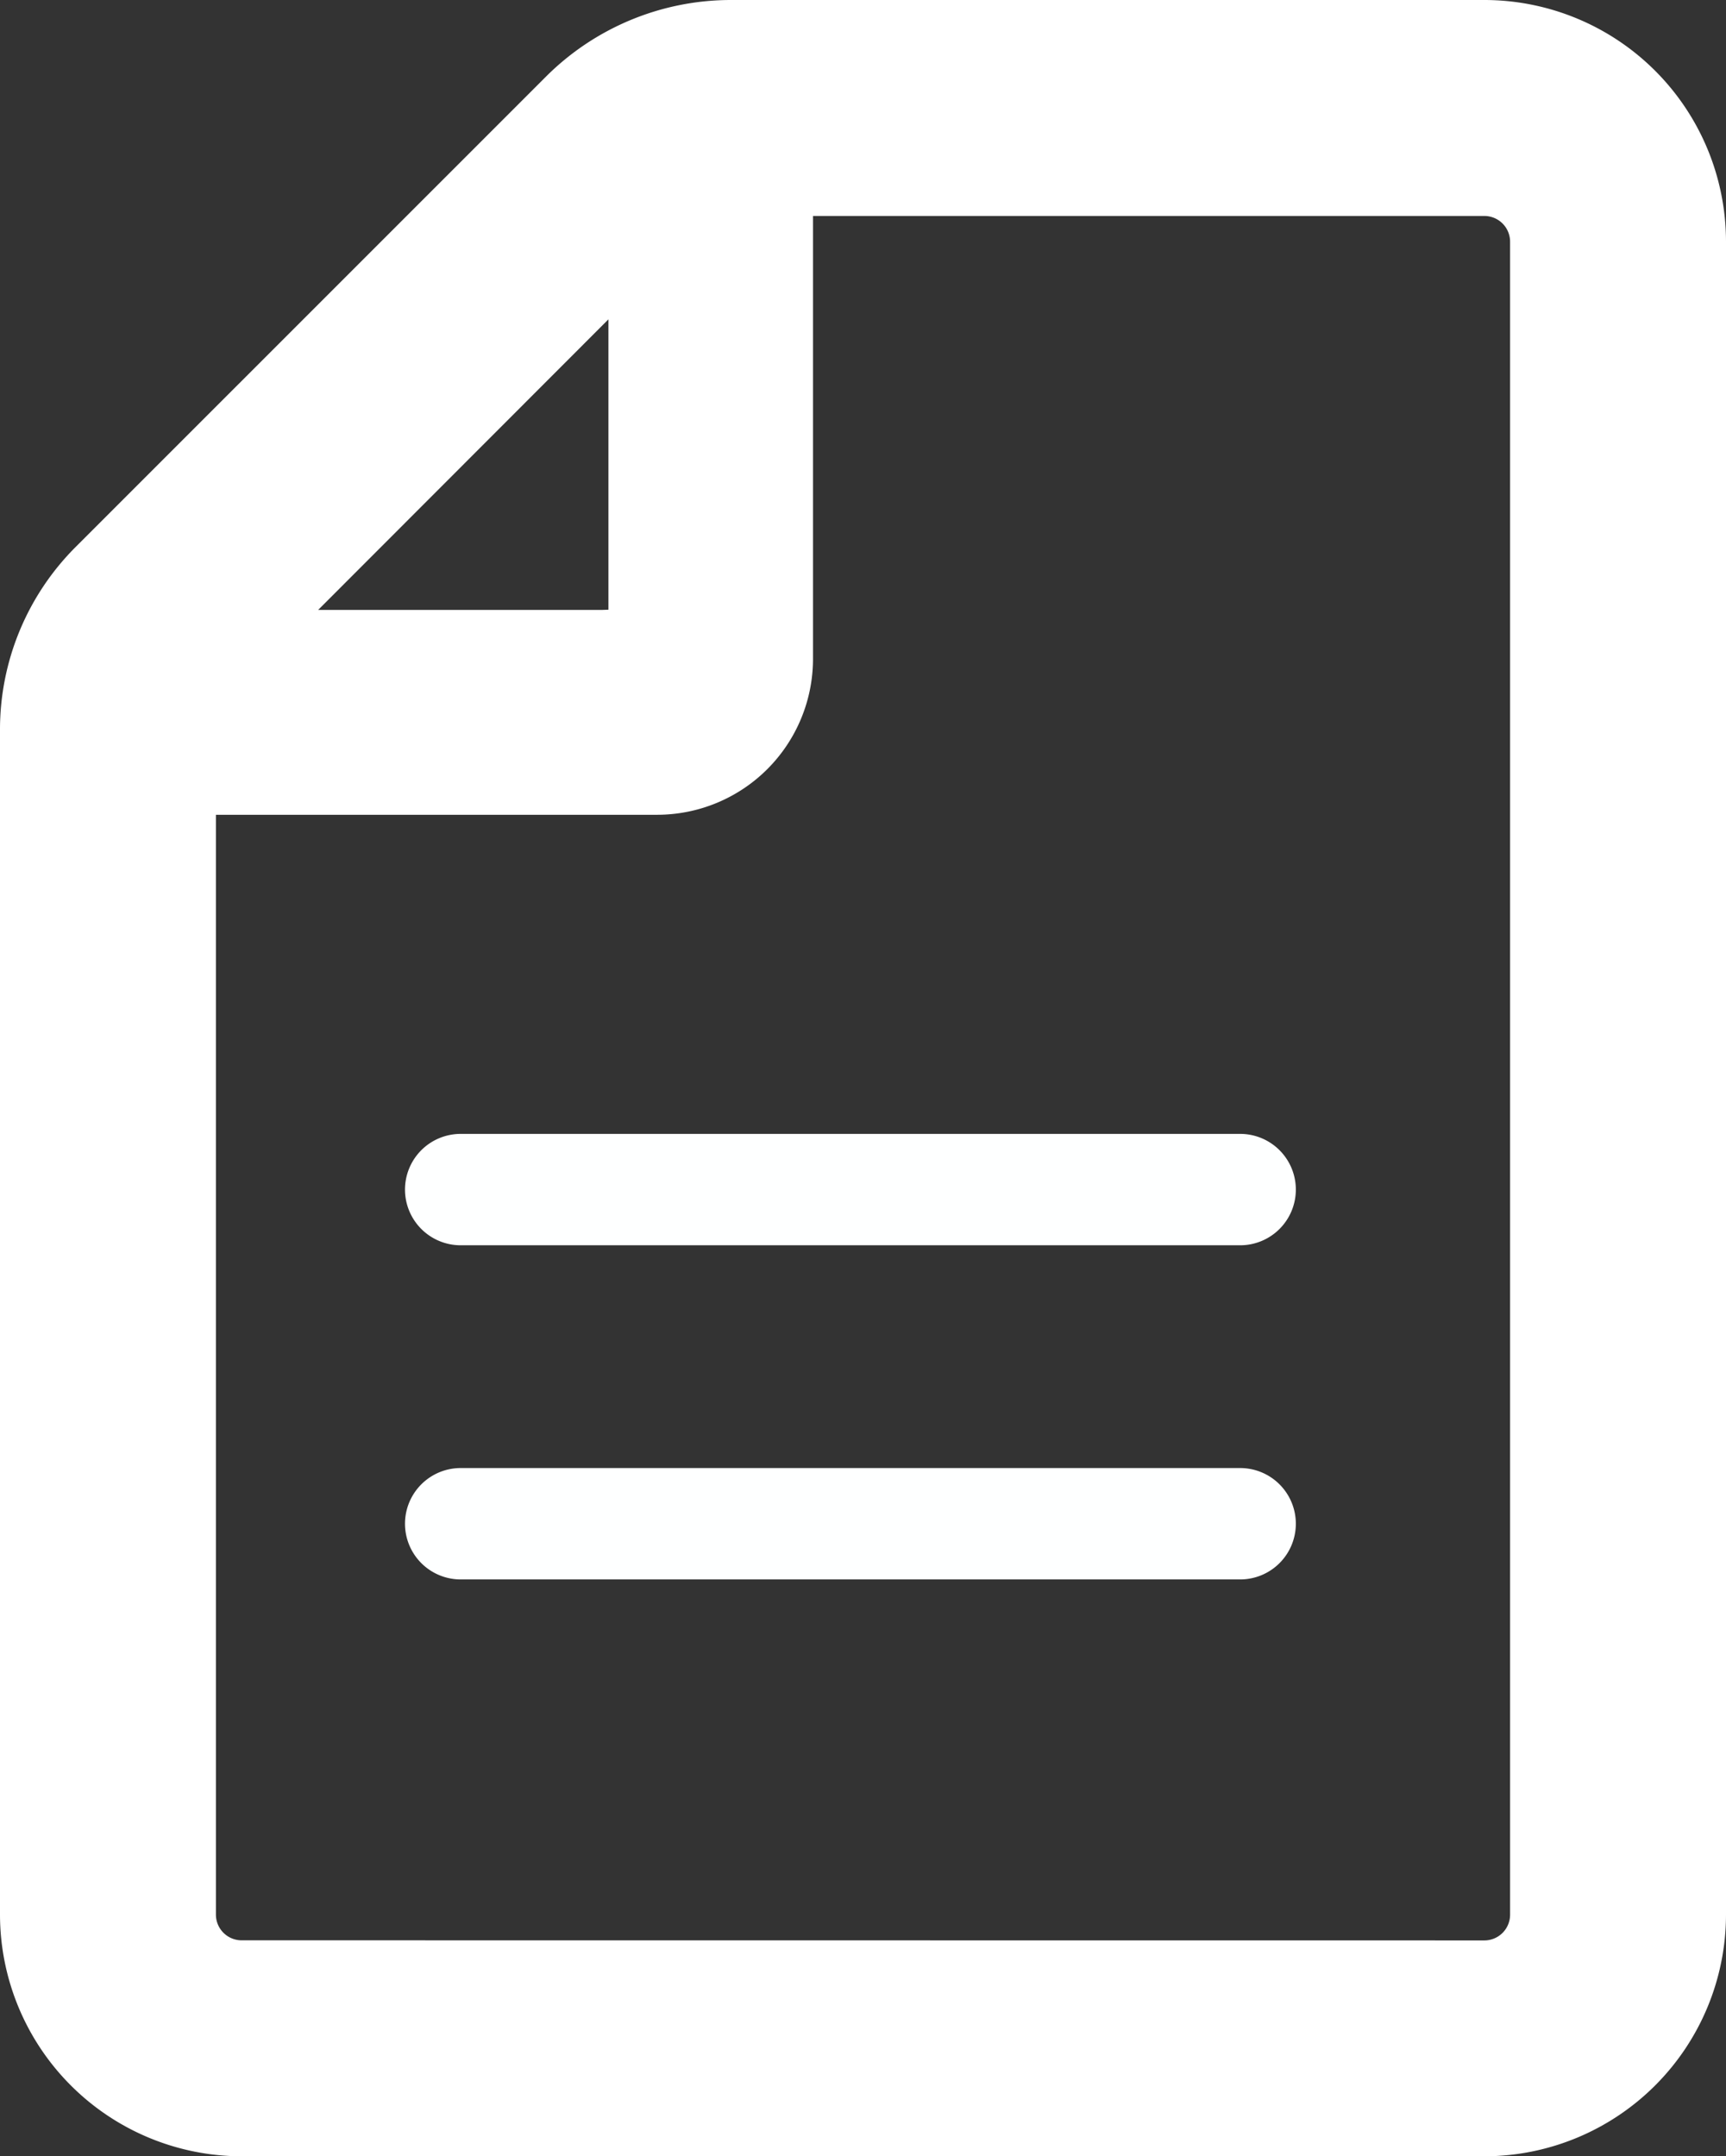 <svg xmlns="http://www.w3.org/2000/svg" width="15.5" height="19.359"><rect width="100%" height="100%" fill="#333333" stroke="none"/><g fill="#fff"><path d="M13.33.5H6.558a1.835 1.835 0 00-1.3.537L1.037 5.262a1.833 1.833 0 00-.537 1.3V17.19a1.672 1.672 0 001.67 1.669h11.16a1.671 1.671 0 001.669-1.669V2.169A1.671 1.671 0 0013.33.5zM5.966 1.66v3.753c0 .406-.158.564-.564.564H1.65zm8.1 15.53a.731.731 0 01-.731.731H2.17a.731.731 0 01-.731-.731V6.811h4.466a.9.9 0 00.9-.9V1.439h6.53a.731.731 0 01.731.73z"/><path d="M6.558 0h6.773A2.171 2.171 0 0115.5 2.169V17.19a2.172 2.172 0 01-2.169 2.169H2.17A2.172 2.172 0 010 17.19V6.558a2.317 2.317 0 01.682-1.65L4.908.683A2.351 2.351 0 016.558 0zm6.773 17.421a.231.231 0 00.23-.23V2.169a.231.231 0 00-.23-.23h-6.03v3.976a1.4 1.4 0 01-1.4 1.4H1.939v9.875a.231.231 0 00.231.23zM5.464 5.474V2.867L2.857 5.476h2.545z"/></g><path d="M11.137 14.18h-7a.5.5 0 01-.5-.5.5.5 0 01.5-.5h7a.5.5 0 01.5.5.5.5 0 01-.5.5zm0-3h-7a.5.5 0 01-.5-.5.5.5 0 01.5-.5h7a.5.5 0 01.5.5.5.5 0 01-.5.5z" fill="#feffff"/></svg>